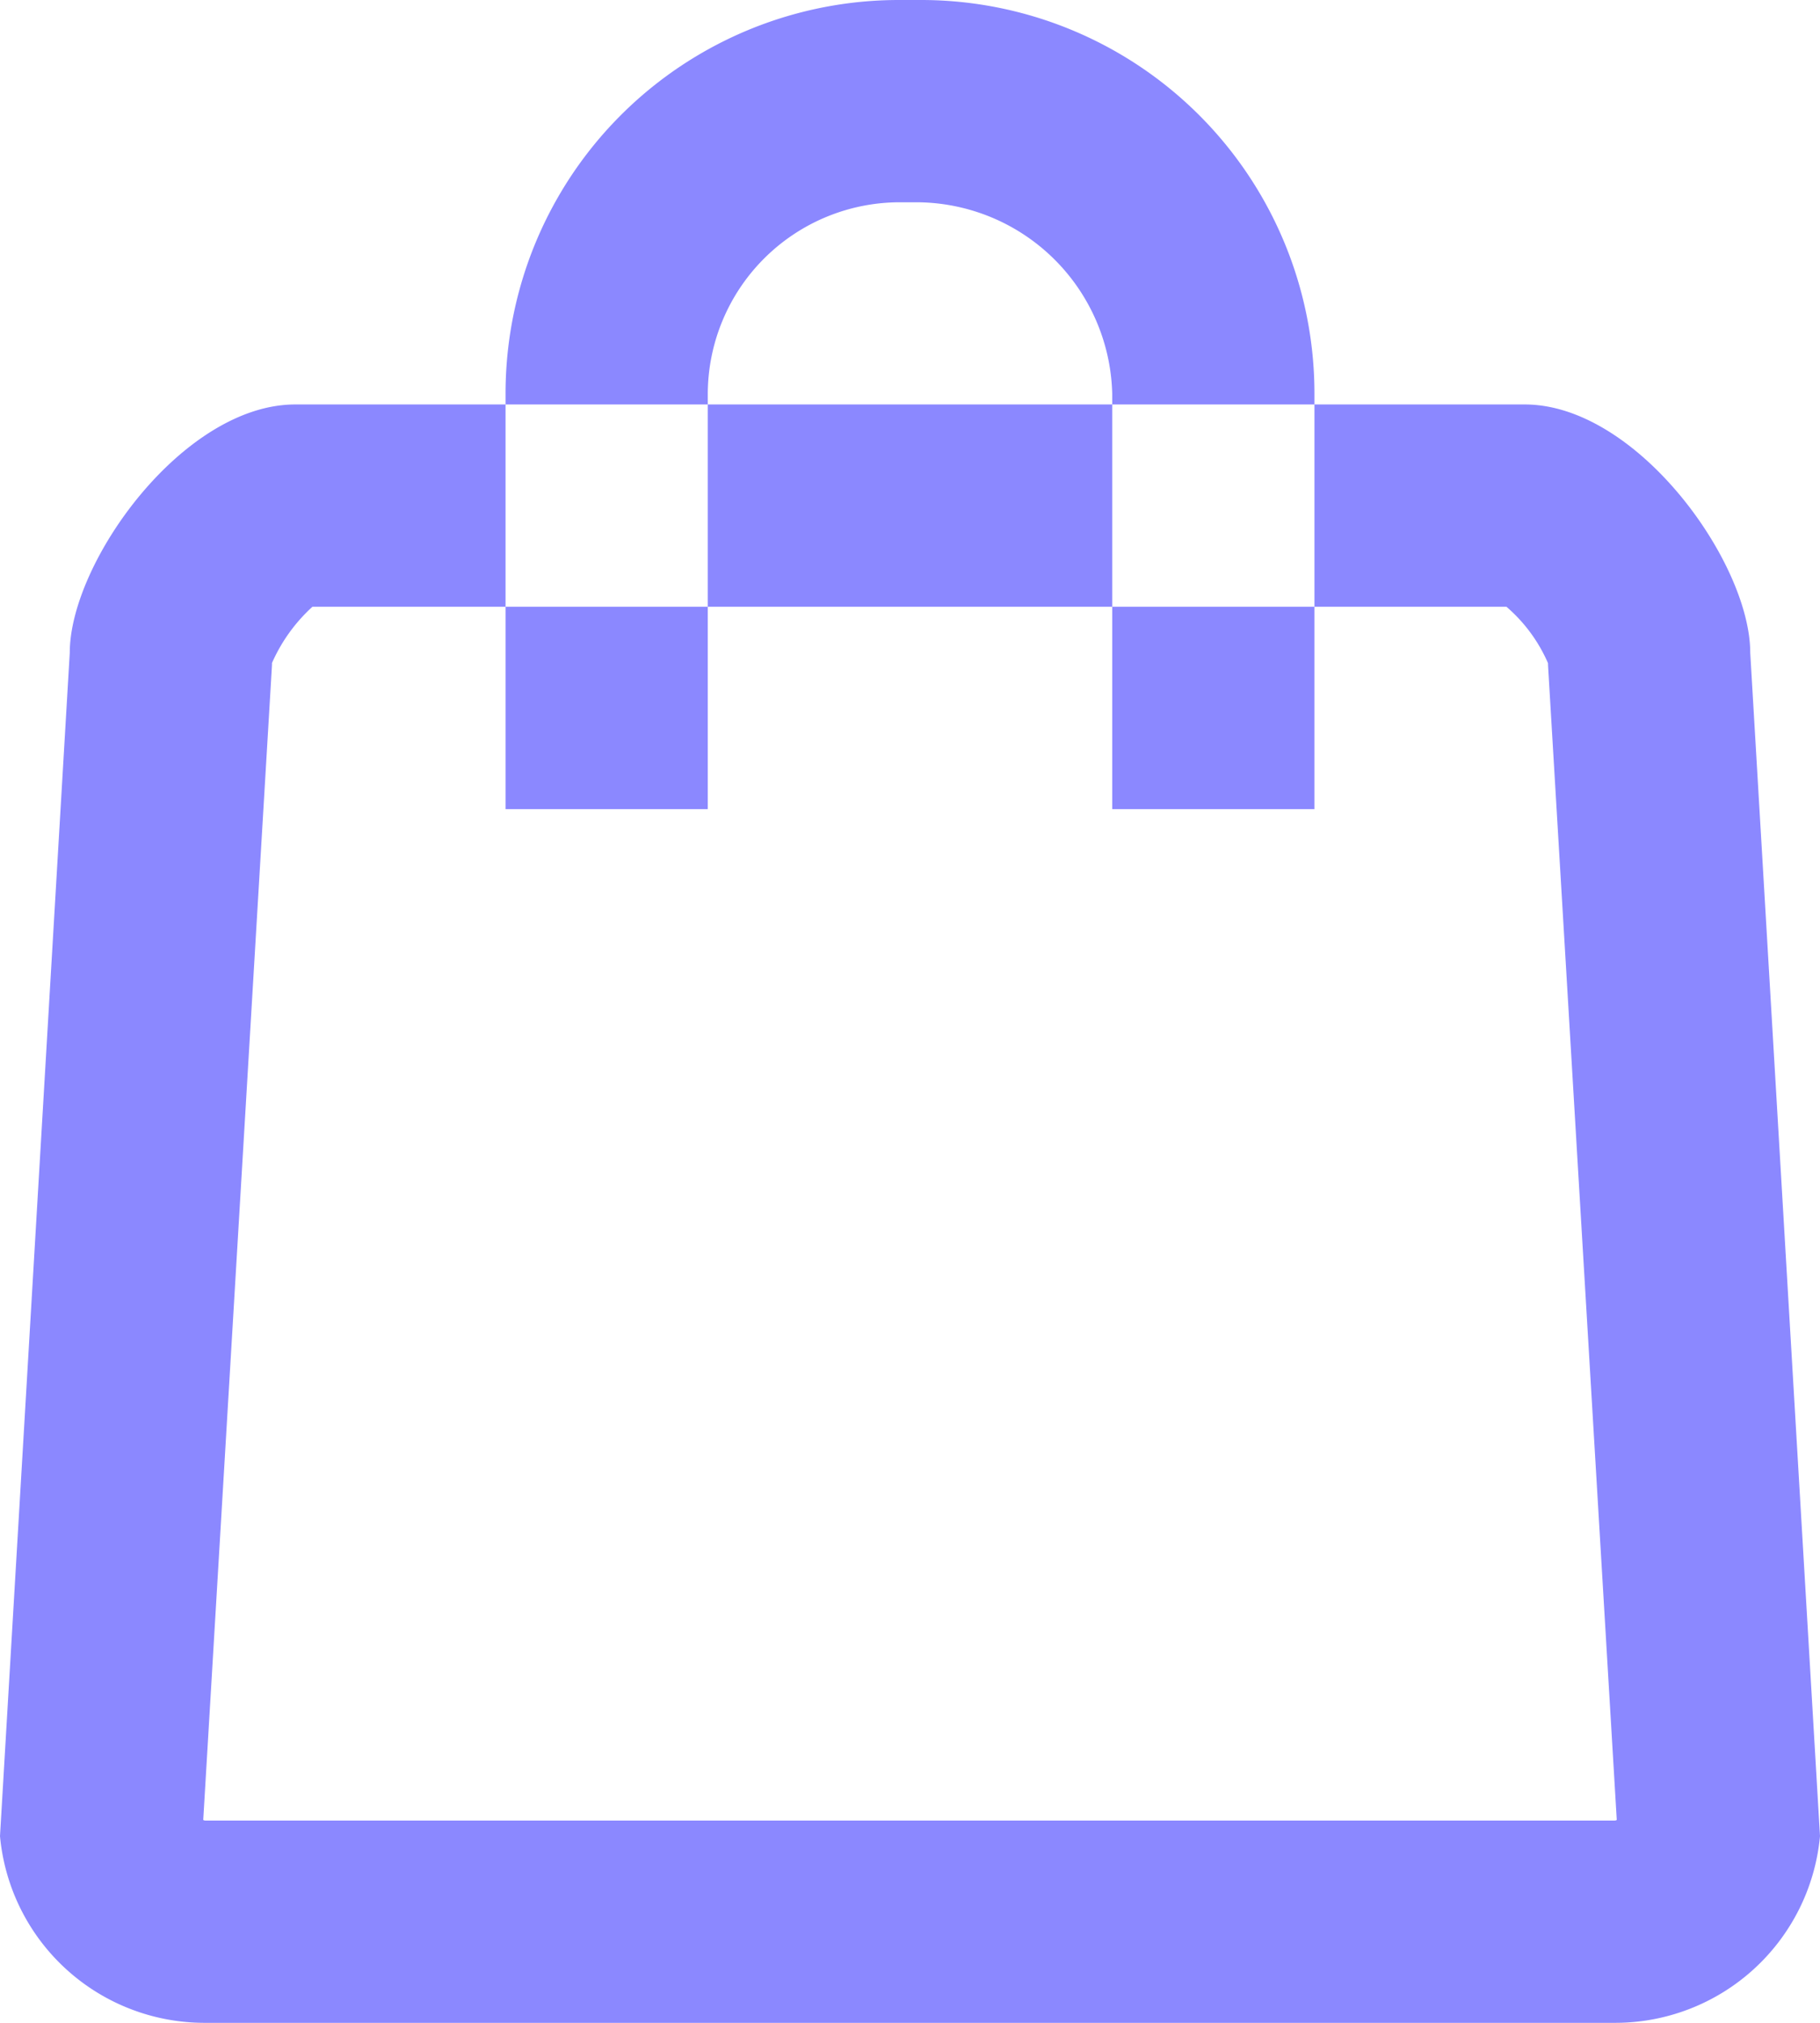 <svg xmlns="http://www.w3.org/2000/svg" width="18" height="20" viewBox="0 0 18 20">
  <defs>
    <style>
      .cls-1 {
        fill: #8b88ff;
        fill-rule: evenodd;
      }
    </style>
  </defs>
  <path id="Shopping_Bag_Icon" data-name="Shopping Bag Icon" class="cls-1" d="M1149.9,36a1.55,1.55,0,0,1,.41.557v0.017l0.68,11.42a0.048,0.048,0,0,1-.02.006h-13.94a0.048,0.048,0,0,1-.02-0.006l0.68-11.42V36.555a1.653,1.653,0,0,1,.4-0.556h11.81m0.18-2h-12.16c-1.11,0-2.23,1.562-2.23,2.455l-0.69,11.7A2.032,2.032,0,0,0,1137.02,50h13.95a2.034,2.034,0,0,0,2.03-1.846l-0.69-11.7c0-.893-1.12-2.455-2.23-2.455h0ZM1142,38V33.892A1.9,1.9,0,0,1,1143.89,32h0.16a1.941,1.941,0,0,1,1.95,1.893V38h2V33.892A3.89,3.89,0,0,0,1144.11,30h-0.22a3.89,3.89,0,0,0-3.89,3.893V38h2Z" transform="translate(-1135 -30)"/>
</svg>

